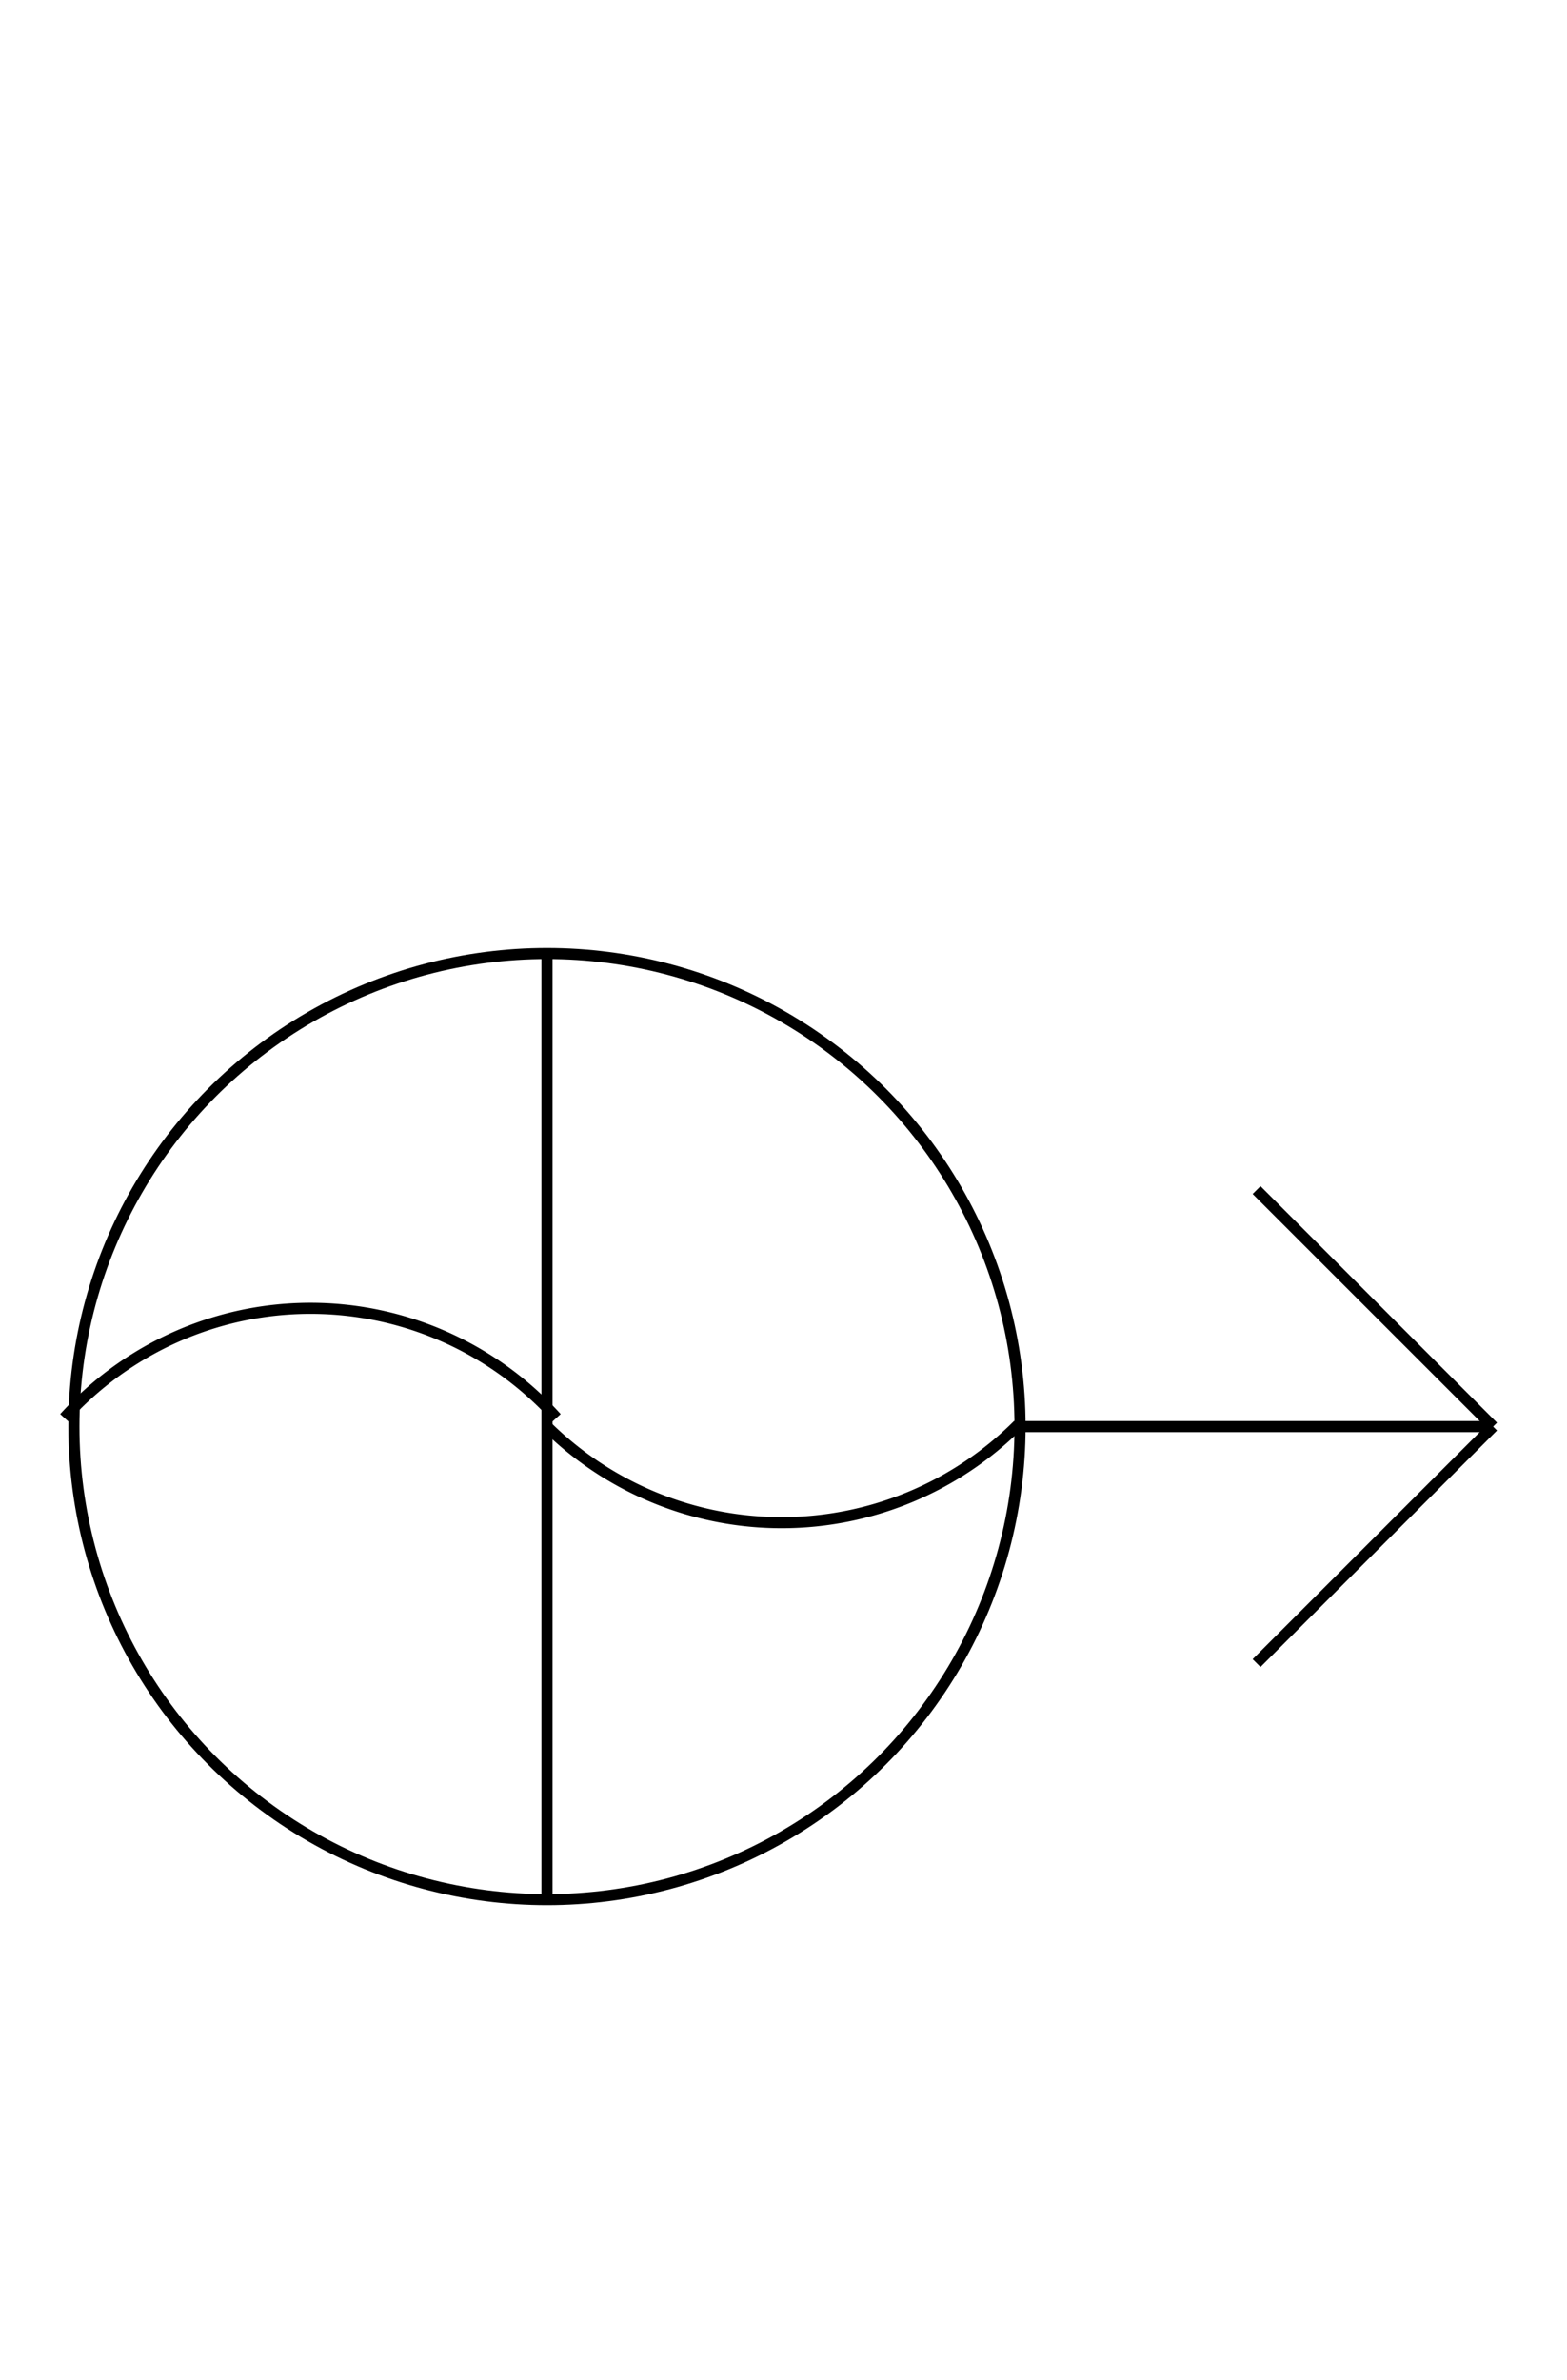 <?xml version="1.0" encoding="UTF-8" standalone="no"?>
<!DOCTYPE svg PUBLIC "-//W3C//DTD SVG 1.0//EN" "http://www.w3.org/TR/2001/REC-SVG-20010904/DTD/svg10.dtd">
<svg xmlns="http://www.w3.org/2000/svg" width="424" height="644">
<style type="text/css">
.brush0 { fill: rgb(255,255,255); }
.pen0 { stroke: rgb(0,0,0); stroke-width: 1; stroke-linejoin: round; }
.font0 { font-size: 13px; font-family: "MS Sans Serif"; }
.pen1 { stroke: rgb(0,0,0); stroke-width: 14; stroke-linejoin: round; }
.brush1 { fill: none; }
.font1 { font-weight: bold; font-size: 20px; font-family: System, sans-serif; }
</style>
<g>
<circle stroke="#000" stroke-width="3" stroke-linejoin="round" cx="148.0" cy="386.0" fill="none" r="128.0"/>
<line stroke="#000" stroke-width="3" stroke-linejoin="round" fill="none" x1="148" x2="148" y1="258" y2="514"/>
<path stroke="#000" stroke-width="3" stroke-linejoin="round" d="M 150.597,383.626 A 90.0,90.5 0 0 0 17.403,383.626" fill="none"/>
<path stroke="#000" stroke-width="3" stroke-linejoin="round" d="M 148.009,385.991 A 90.5,90.5 0 0 0 275.493,385.493" fill="none"/>
<line stroke="#000" stroke-width="3" stroke-linejoin="round" fill="none" x1="276" x2="404" y1="386" y2="386"/>
<line stroke="#000" stroke-width="3" stroke-linejoin="round" fill="none" x1="340" x2="404" y1="322" y2="386"/>
<line stroke="#000" stroke-width="3" stroke-linejoin="round" fill="none" x1="404" x2="340" y1="386" y2="450"/>
</g>
</svg>

